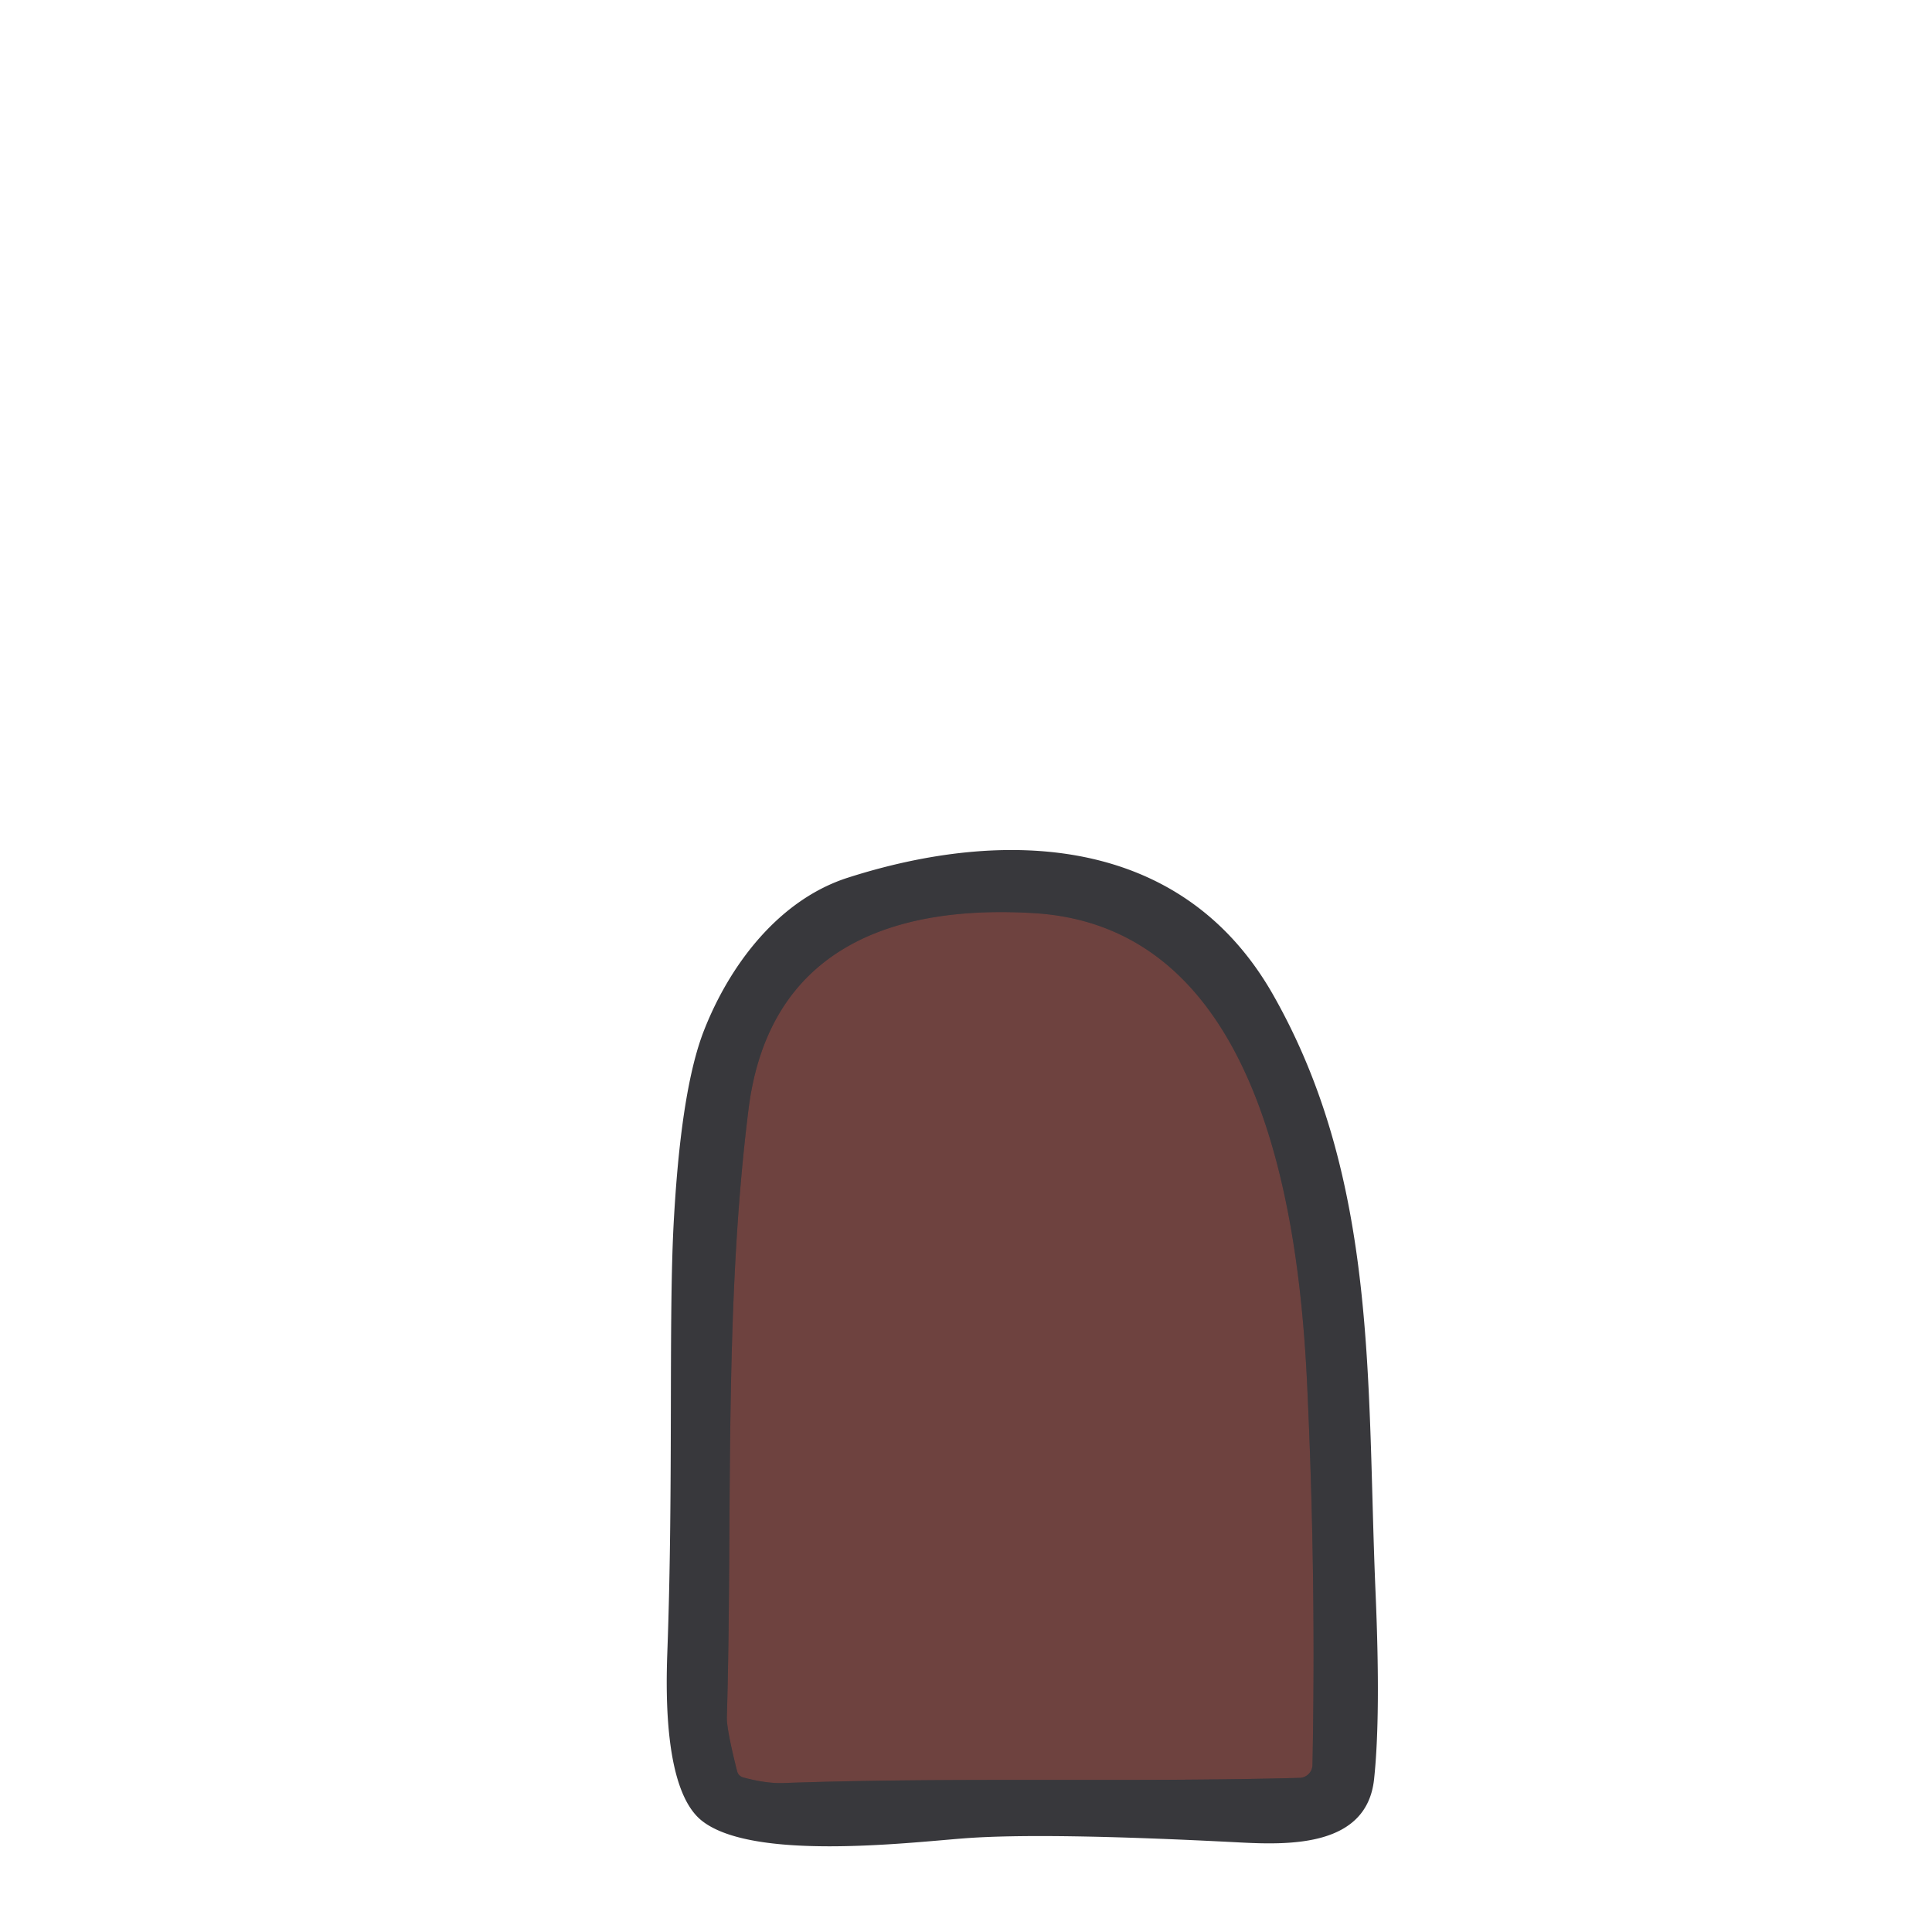 <?xml version="1.0" encoding="UTF-8" standalone="no"?>
<!DOCTYPE svg PUBLIC "-//W3C//DTD SVG 1.1//EN" "http://www.w3.org/Graphics/SVG/1.1/DTD/svg11.dtd">
<svg xmlns="http://www.w3.org/2000/svg" version="1.1" viewBox="0 0 180 180">
<path stroke="#533d3e" stroke-width="2.00" fill="none" stroke-linecap="butt" vector-effect="non-scaling-stroke" d="
  M 73.00 166.12
  C 89.04 165.56 105.05 166.07 121.08 165.64
  A 1.23 1.23 0.0 0 0 122.28 164.43
  Q 122.63 146.85 121.78 128.93
  C 121.02 112.76 117.36 86.40 96.41 85.08
  C 83.08 84.25 71.62 88.39 69.74 103.33
  C 67.41 121.93 68.26 141.24 67.72 160.00
  Q 67.69 161.10 68.67 165.00
  Q 68.80 165.49 69.28 165.61
  Q 71.41 166.18 73.00 166.12"
/>
<path fill="#6e423f" d="
  M 121.08 165.64
  C 105.05 166.07 89.04 165.56 73.00 166.12
  Q 71.41 166.18 69.28 165.61
  Q 68.80 165.49 68.67 165.00
  Q 67.69 161.10 67.72 160.00
  C 68.26 141.24 67.41 121.93 69.74 103.33
  C 71.62 88.39 83.08 84.25 96.41 85.08
  C 117.36 86.40 121.02 112.76 121.78 128.93
  Q 122.63 146.85 122.28 164.43
  A 1.23 1.23 0.0 0 1 121.08 165.64
  Z"
/>
<path fill="#38383c" d="
  M 79.00 81.77
  C 93.48 77.13 110.06 77.66 118.60 92.66
  C 128.46 110.00 127.32 128.98 128.16 148.43
  Q 128.65 159.88 128.02 165.76
  C 127.35 172.02 120.27 171.90 115.57 171.66
  Q 97.15 170.70 89.75 171.28
  C 84.48 171.69 70.06 173.39 65.36 169.61
  C 61.93 166.84 62.03 158.02 62.17 154.03
  C 62.76 138.02 62.26 122.57 62.79 113.50
  C 63.06 108.85 63.68 100.89 65.58 96.03
  C 67.98 89.89 72.56 83.83 79.00 81.77
  Z
  M 73.00 166.12
  C 89.04 165.56 105.05 166.07 121.08 165.64
  A 1.23 1.23 0.0 0 0 122.28 164.43
  Q 122.63 146.85 121.78 128.93
  C 121.02 112.76 117.36 86.40 96.41 85.08
  C 83.08 84.25 71.62 88.39 69.74 103.33
  C 67.41 121.93 68.26 141.24 67.72 160.00
  Q 67.69 161.10 68.67 165.00
  Q 68.80 165.49 69.28 165.61
  Q 71.41 166.18 73.00 166.12
  Z"
/>
</svg>
